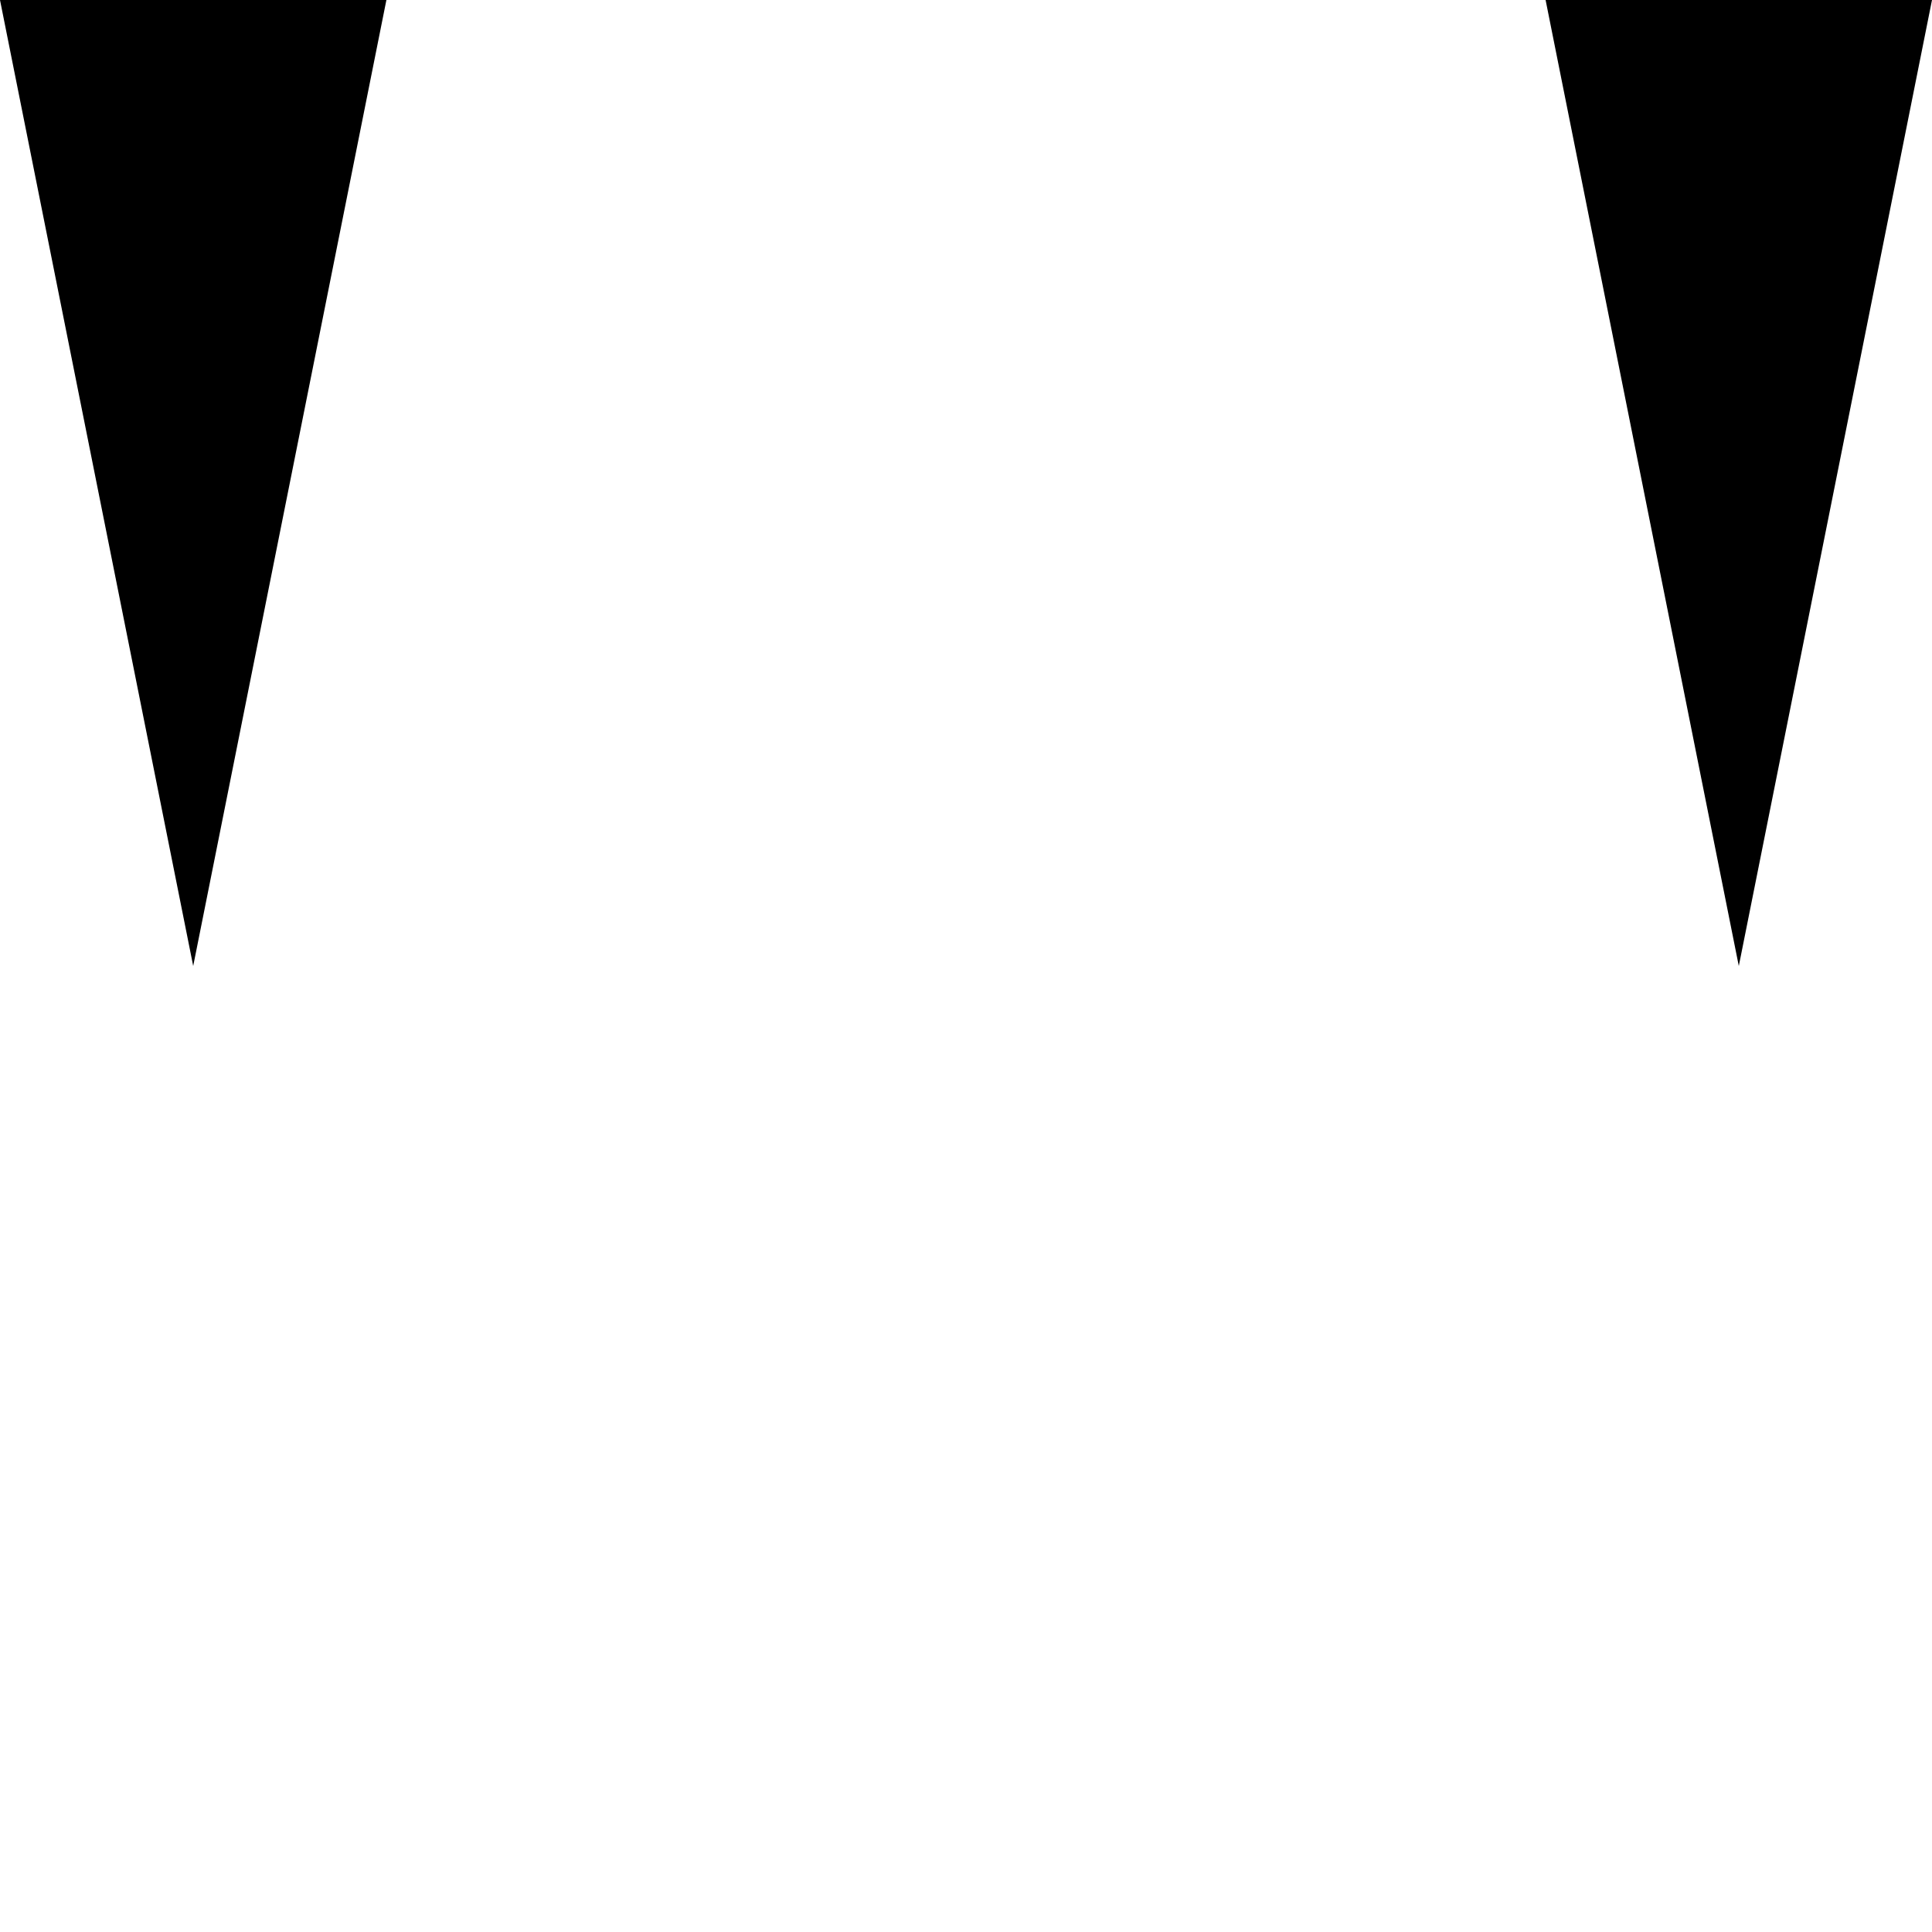 <?xml version="1.0" encoding="utf-8" ?>
<svg xmlns="http://www.w3.org/2000/svg" width="1000" height="1000">
	<polygon points="0,0 100,500 300,1000 400,1000 500,1000 700,1000 900,500 1000,0 800,0 900,500 700,1000 600,1000 400,1000 300,1000 100,500 200,0" />
</svg>